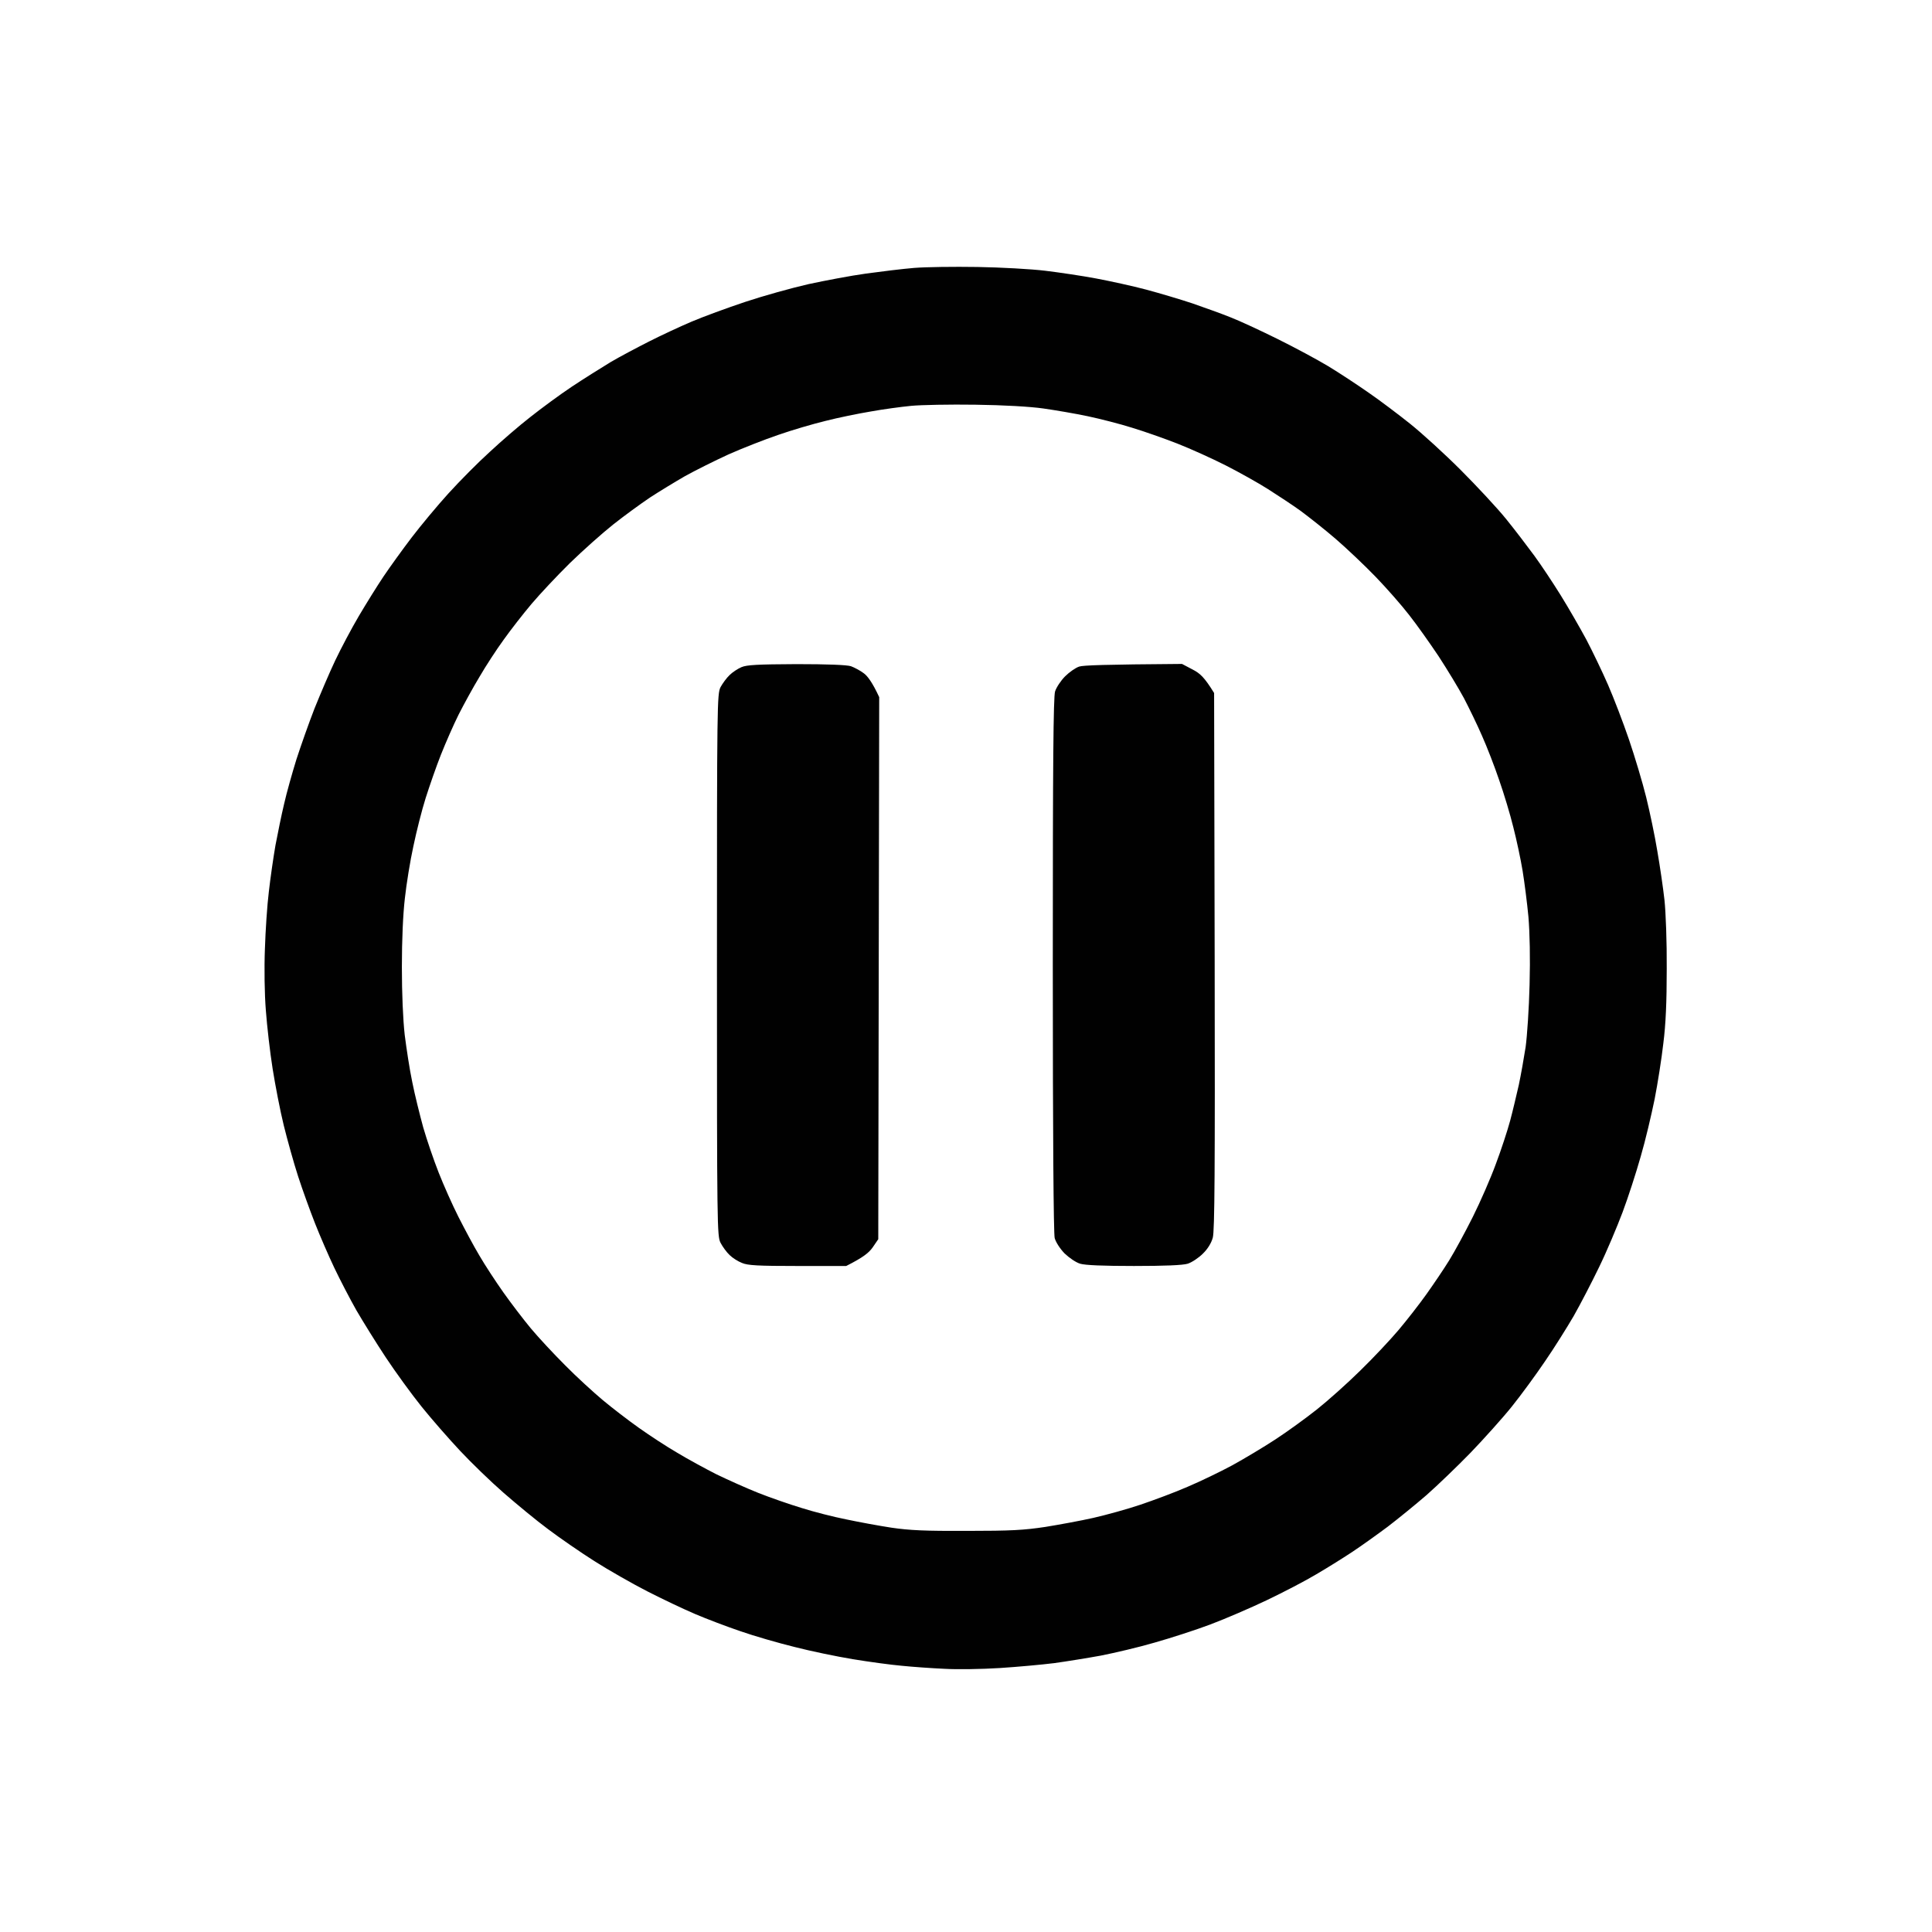 <svg version="1.2" xmlns="http://www.w3.org/2000/svg" viewBox="0 0 1024 1024" width="1024" height="1024"><style>.a{fill:#010101}</style><path fill-rule="evenodd" class="a" d="m518 141.5c12.4 0.2 28.6 1.1 36 2 7.4 0.9 19.6 2.7 27 4.1 7.4 1.4 19.4 4 26.5 5.9 7.1 1.9 18.2 5.2 24.5 7.3 6.3 2.2 15.3 5.4 20 7.3 4.7 1.8 15.9 7 25 11.5 9.1 4.5 21.2 11 27 14.5 5.8 3.5 15.5 9.9 21.5 14.1 6.1 4.2 16 11.7 22 16.5 6 4.8 18 15.7 26.6 24.3 8.5 8.5 19.4 20.2 24.1 26 4.7 5.8 11.4 14.6 15 19.5 3.6 4.9 9.9 14.4 14 21 4.1 6.6 10.2 17.2 13.6 23.5 3.3 6.3 8.5 17.1 11.5 24 3 6.9 8 19.9 11.1 29 3.1 9.1 7.2 22.8 9.1 30.5 1.9 7.7 4.6 20.5 5.9 28.5 1.4 8 3.1 19.7 3.8 26 0.7 6.5 1.3 22.4 1.2 36.5 0 17.4-0.5 29.4-1.8 39.5-0.9 8-3 21.3-4.6 29.5-1.7 8.3-4.9 22-7.4 30.5-2.4 8.5-6.7 21.8-9.6 29.5-2.9 7.7-8.4 20.8-12.4 29-4 8.3-10.1 20-13.5 26-3.5 6-10.3 16.9-15.2 24-4.8 7.1-12.7 17.9-17.6 24-4.8 6-14.7 17-21.8 24.4-7.1 7.3-17.7 17.5-23.5 22.6-5.8 5-15 12.5-20.5 16.7-5.5 4.1-14 10.2-19 13.5-5 3.3-13.5 8.6-19 11.8-5.5 3.3-17.2 9.4-26 13.6-8.8 4.2-22.3 10-30 12.9-7.7 2.9-21 7.2-29.5 9.6-8.5 2.5-21.4 5.5-28.5 6.9-7.1 1.3-18.3 3.1-24.8 4-6.4 0.8-19.5 2-28.9 2.6-9.5 0.6-22.7 0.8-29.3 0.4-6.6-0.3-16.7-1-22.5-1.6-5.8-0.5-17.5-2.1-26-3.5-8.5-1.4-22.5-4.3-31-6.5-8.5-2.1-21.4-5.8-28.5-8.3-7.1-2.4-17.9-6.5-24-9.1-6.1-2.6-17.5-8-25.5-12.1-8-4.1-20.6-11.3-28-16-7.4-4.7-18.4-12.3-24.5-16.9-6.1-4.5-16.6-13.2-23.5-19.2-6.9-6-17.3-16.1-23.2-22.4-5.9-6.3-15.1-16.8-20.4-23.4-5.3-6.6-13.8-18.3-18.9-26-5.1-7.7-12.1-19-15.6-25-3.4-6-8.7-16.2-11.7-22.5-3-6.3-7.6-16.9-10.2-23.5-2.6-6.6-6.7-17.9-9-25-2.3-7.1-5.7-19.3-7.6-27-1.9-7.7-4.5-21.2-5.9-30-1.4-8.8-3-22.8-3.6-31-0.7-8.6-0.9-22.4-0.5-32.5 0.3-9.6 1.2-23.4 2.1-30.5 0.8-7.1 2.4-18.2 3.5-24.5 1.2-6.3 3.2-16.2 4.6-22 1.3-5.8 4.3-16.4 6.5-23.5 2.3-7.1 6.6-19.3 9.6-27 3.1-7.7 8-19.2 11-25.5 3-6.3 8.6-16.9 12.5-23.5 3.9-6.6 9.8-16.1 13.1-21 3.3-4.9 10-14.2 14.8-20.5 4.8-6.3 13.6-16.9 19.6-23.5 6-6.6 15.8-16.5 21.9-22 6-5.6 15.6-13.9 21.4-18.4 5.8-4.6 15.7-11.9 22-16.1 6.3-4.2 15.6-10 20.5-13 4.9-2.9 14.2-7.8 20.5-11 6.3-3.2 16.4-7.9 22.5-10.5 6.1-2.6 18.9-7.3 28.5-10.5 9.6-3.2 24.7-7.4 33.5-9.4 8.8-1.9 22.5-4.5 30.5-5.6 8-1.1 19.4-2.5 25.5-3 6.1-0.5 21.1-0.7 33.5-0.5zm-35 73.6c-5.2 0.5-14.9 1.8-21.5 3-6.6 1.1-17.4 3.3-24 5-6.6 1.6-17.9 4.9-25 7.4-7.1 2.4-19.1 7.1-26.5 10.4-7.4 3.4-17.8 8.6-23 11.5-5.2 3-13.6 8.1-18.5 11.3-4.9 3.3-13.7 9.7-19.5 14.3-5.8 4.6-16.1 13.8-22.9 20.4-6.8 6.7-15.9 16.4-20.3 21.6-4.4 5.2-11.1 13.8-14.8 19-3.8 5.2-9.6 14.1-12.9 19.8-3.4 5.6-8.3 14.6-11 19.9-2.7 5.4-6.9 15-9.4 21.3-2.5 6.3-6.1 16.7-8.1 23-2 6.3-4.9 17.8-6.5 25.5-1.7 7.7-3.7 20.1-4.5 27.5-1 8.5-1.6 22.1-1.6 36.5 0 14.3 0.6 27.9 1.5 36 0.9 7.1 2.6 18.4 4 25 1.3 6.6 4 17.4 5.8 24 1.9 6.6 5.6 17.4 8.2 24 2.6 6.6 7.3 17.2 10.5 23.5 3.2 6.3 8.1 15.5 11.1 20.5 2.9 5 8.6 13.7 12.7 19.5 4.1 5.8 10.6 14.3 14.5 19 3.9 4.7 12.1 13.5 18.2 19.6 6 6.1 15.1 14.4 20 18.5 4.9 4.1 13.5 10.7 19 14.6 5.5 3.9 14.6 9.9 20.3 13.2 5.6 3.4 15 8.5 20.9 11.5 6 2.9 16 7.4 22.3 9.9 6.3 2.5 16.7 6.1 23 8 6.3 2 16.9 4.7 23.5 6 6.6 1.4 17.4 3.4 24 4.4 9.5 1.4 17.9 1.8 40 1.7 23.4 0 30.2-0.4 41.5-2.1 7.4-1.2 18.9-3.3 25.5-4.8 6.6-1.5 17.9-4.6 25-7 7.1-2.4 18.4-6.6 25-9.5 6.6-2.8 17.2-7.9 23.5-11.3 6.2-3.4 16.6-9.6 23-13.8 6.3-4.1 16.2-11.3 22-15.9 5.8-4.6 16.1-13.8 22.9-20.5 6.8-6.6 15.9-16.3 20.3-21.5 4.4-5.2 11.1-13.8 14.8-19 3.7-5.2 9.2-13.3 12.1-18 2.9-4.7 8.5-15 12.5-23 4-8 9.5-20.6 12.2-28 2.8-7.4 6.2-17.8 7.6-23 1.4-5.2 3.4-13.8 4.6-19 1.1-5.2 2.7-14.2 3.6-20 0.8-5.8 1.8-20.6 2.1-33 0.4-14.4 0.1-27.4-0.6-36-0.7-7.4-2.1-18.4-3.1-24.5-1-6.1-3.2-16.4-4.9-23-1.6-6.6-5-17.9-7.5-25-2.4-7.1-6.5-17.7-9.1-23.5-2.5-5.8-6.9-14.8-9.6-20-2.8-5.2-8.8-15.1-13.3-22-4.6-6.9-11.6-16.8-15.7-22-4-5.2-12.1-14.4-17.9-20.4-5.8-6-15.3-15-21.1-20-5.8-5-14.2-11.6-18.5-14.8-4.3-3.1-12.2-8.3-17.4-11.6-5.2-3.3-15.4-9-22.5-12.6-7.1-3.6-18.6-8.8-25.5-11.5-6.9-2.7-17.7-6.5-24-8.4-6.3-2-16.9-4.7-23.5-6.1-6.6-1.4-17.2-3.2-23.5-4.1-7.1-1-20.9-1.8-36-2-13.5-0.2-28.8 0.1-34 0.6zm-61 136.9c16.7 0 26.7 0.4 29 1.1 1.9 0.7 5.1 2.4 6.9 3.8 1.9 1.4 4.5 4.8 8.1 12.6l-0.5 287.3-3 4.4c-2 2.8-4.9 5.2-14 9.8h-25.8c-20.9 0-26.4-0.3-29.4-1.6-2.1-0.8-5.1-2.7-6.6-4.2-1.6-1.5-3.7-4.4-4.8-6.5-1.8-3.6-1.9-8-1.9-147.2 0-139.2 0.1-143.6 1.9-147.3 1.1-2 3.2-4.9 4.8-6.4 1.5-1.5 4.4-3.4 6.3-4.2 2.8-1.2 8.5-1.5 29-1.6zm204.5-0.1l5.5 2.9c4.1 2.1 6.3 4.1 11.5 12.5l0.3 142.1c0.2 111 0 143.1-1 146.6-0.8 2.9-2.7 6-5.3 8.5-2.2 2.2-5.8 4.6-8 5.3q-4 1.2-28.5 1.2-24.5 0-28.5-1.2c-2.3-0.7-5.8-3.1-8.3-5.5-2.4-2.5-4.6-5.9-5.2-8.1-0.6-2.4-1-54.4-1-144.7 0-107.6 0.3-141.9 1.2-145 0.7-2.2 3.1-5.8 5.3-8 2.2-2.2 5.6-4.6 7.5-5.2 2.1-0.7 13.4-1.1 54.5-1.4z"/></svg>